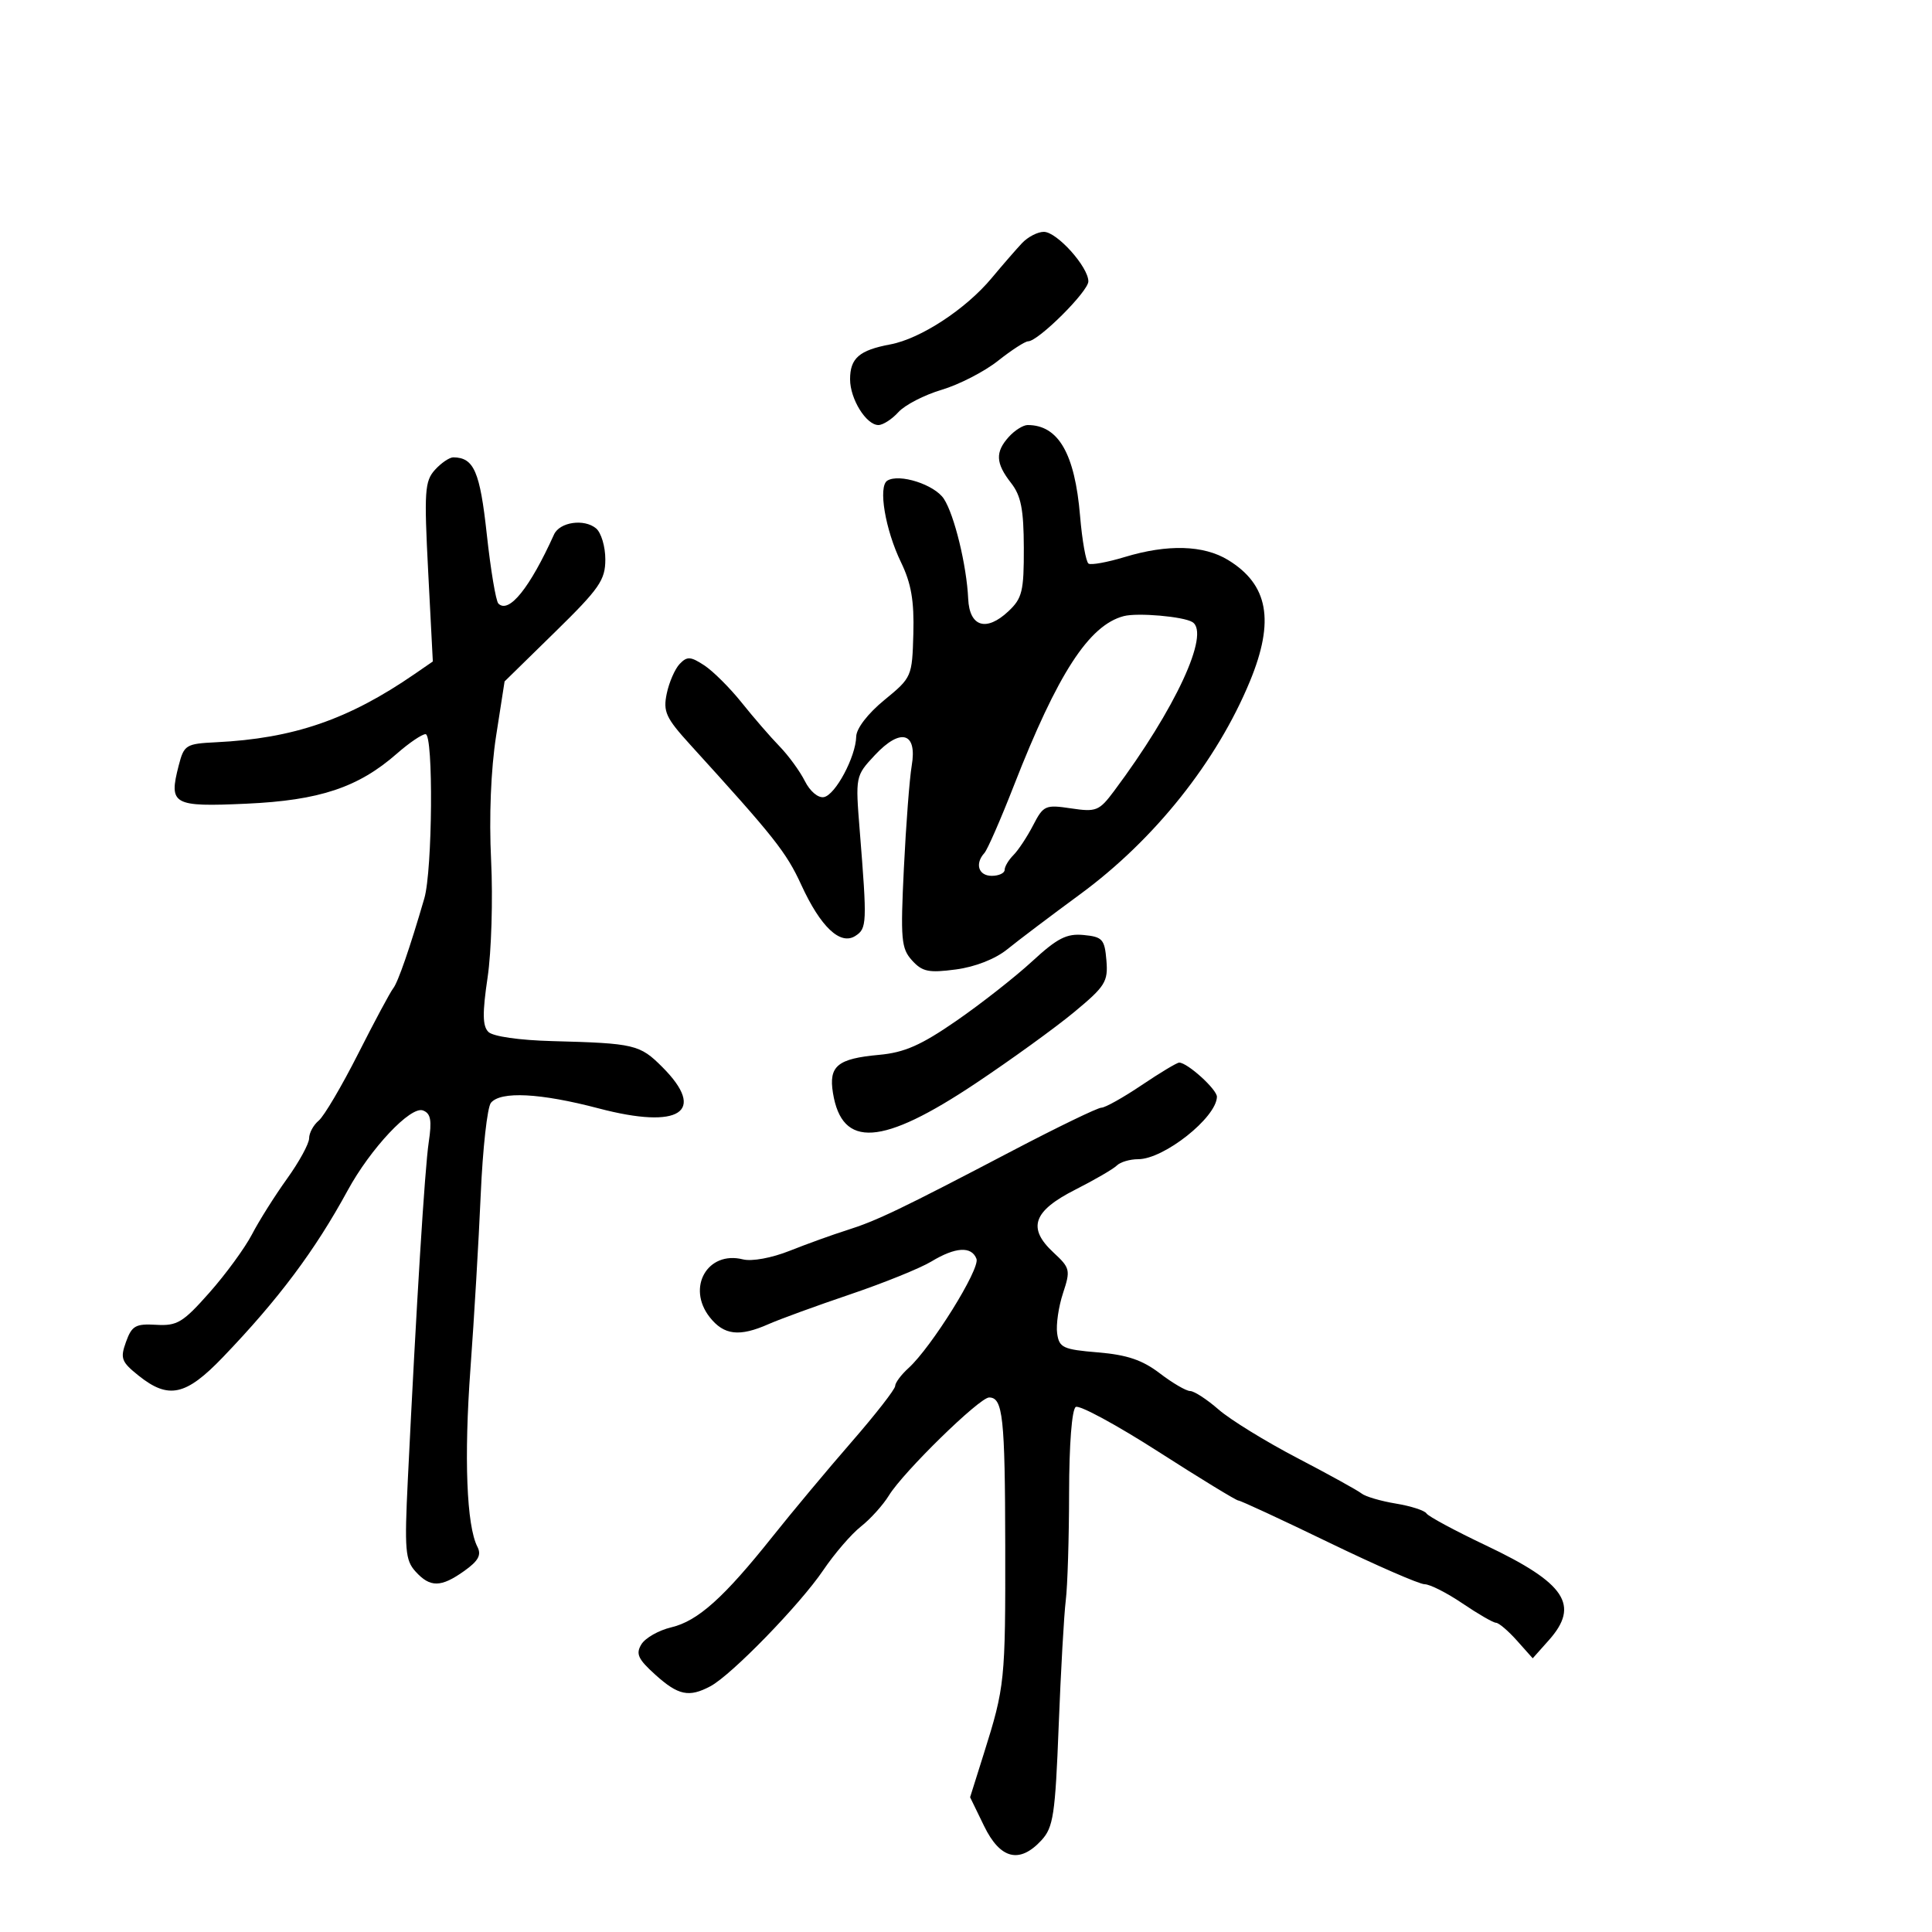 <svg xmlns="http://www.w3.org/2000/svg" width="300" height="300" viewBox="0 0 300 300" version="1.1">
	<path d="M 158.701 37.750 C 157.794 38.712, 155.668 41.160, 153.976 43.189 C 149.954 48.012, 142.938 52.602, 138.245 53.479 C 133.427 54.379, 132 55.618, 132 58.900 C 132 61.955, 134.508 66, 136.402 66 C 137.110 66, 138.509 65.096, 139.509 63.990 C 140.509 62.885, 143.532 61.326, 146.225 60.526 C 148.918 59.726, 152.847 57.706, 154.955 56.036 C 157.063 54.366, 159.173 53, 159.644 53 C 161.214 53, 169 45.254, 169 43.692 C 169 41.442, 164.109 36, 162.086 36 C 161.131 36, 159.608 36.788, 158.701 37.750 M 156.655 67.829 C 154.511 70.198, 154.594 71.924, 157 75 C 158.543 76.972, 158.960 79.099, 158.978 85.076 C 158.998 91.804, 158.730 92.905, 156.589 94.916 C 153.151 98.146, 150.540 97.339, 150.341 92.985 C 150.106 87.815, 148.190 79.939, 146.564 77.457 C 145.117 75.249, 139.638 73.487, 137.783 74.634 C 136.330 75.532, 137.454 82.242, 139.907 87.309 C 141.495 90.589, 141.964 93.305, 141.824 98.407 C 141.640 105.078, 141.583 105.208, 137.319 108.702 C 134.761 110.798, 132.980 113.109, 132.952 114.370 C 132.881 117.518, 129.728 123.429, 127.936 123.774 C 127.046 123.945, 125.778 122.879, 124.979 121.287 C 124.210 119.754, 122.437 117.323, 121.040 115.885 C 119.643 114.447, 117 111.396, 115.168 109.104 C 113.335 106.813, 110.720 104.208, 109.358 103.315 C 107.233 101.923, 106.689 101.892, 105.540 103.096 C 104.804 103.868, 103.900 105.939, 103.532 107.698 C 102.945 110.507, 103.389 111.475, 107.182 115.642 C 120.261 130.017, 122.090 132.326, 124.424 137.409 C 127.419 143.935, 130.476 146.825, 132.809 145.336 C 134.622 144.179, 134.654 143.415, 133.501 129 C 132.822 120.525, 132.829 120.491, 135.847 117.257 C 139.852 112.967, 142.454 113.710, 141.571 118.893 C 141.233 120.877, 140.686 128.029, 140.356 134.787 C 139.815 145.872, 139.938 147.274, 141.621 149.133 C 143.211 150.891, 144.210 151.097, 148.422 150.538 C 151.438 150.138, 154.554 148.914, 156.429 147.391 C 158.118 146.020, 163.212 142.172, 167.750 138.839 C 179.292 130.360, 188.960 118.223, 194.100 105.757 C 197.964 96.387, 196.944 90.766, 190.686 86.950 C 186.888 84.634, 181.297 84.477, 174.634 86.498 C 171.957 87.310, 169.436 87.770, 169.031 87.519 C 168.627 87.269, 168.033 83.934, 167.712 80.107 C 166.901 70.429, 164.346 66, 159.573 66 C 158.878 66, 157.565 66.823, 156.655 67.829 M 67.540 72.956 C 65.948 74.715, 65.843 76.302, 66.490 88.813 L 67.210 102.714 64.355 104.680 C 54.105 111.736, 45.577 114.665, 33.559 115.257 C 28.858 115.488, 28.575 115.664, 27.748 118.872 C 26.180 124.957, 26.817 125.316, 38.269 124.797 C 49.623 124.283, 55.642 122.278, 61.644 117.008 C 63.528 115.354, 65.525 114, 66.081 114 C 67.319 114, 67.160 135.137, 65.889 139.500 C 63.640 147.222, 61.799 152.540, 61.052 153.475 C 60.602 154.039, 58.152 158.610, 55.609 163.634 C 53.065 168.658, 50.313 173.326, 49.492 174.007 C 48.671 174.688, 48 175.924, 48 176.753 C 48 177.582, 46.455 180.412, 44.566 183.041 C 42.677 185.670, 40.233 189.549, 39.135 191.660 C 38.036 193.772, 35.061 197.847, 32.522 200.715 C 28.406 205.366, 27.512 205.906, 24.254 205.715 C 21.058 205.527, 20.473 205.857, 19.569 208.360 C 18.643 210.924, 18.844 211.465, 21.518 213.605 C 26.171 217.327, 28.857 216.742, 34.607 210.750 C 43.253 201.742, 48.899 194.197, 53.978 184.866 C 57.540 178.322, 63.773 171.699, 65.682 172.431 C 66.892 172.896, 67.084 173.957, 66.573 177.361 C 65.959 181.457, 64.666 202.337, 63.327 229.771 C 62.795 240.678, 62.927 242.262, 64.519 244.021 C 66.794 246.535, 68.468 246.515, 72.095 243.933 C 74.289 242.370, 74.786 241.454, 74.131 240.183 C 72.449 236.921, 72.037 226.346, 73.053 212.500 C 73.618 204.800, 74.335 192.650, 74.646 185.500 C 74.956 178.350, 75.668 171.938, 76.228 171.250 C 77.728 169.407, 83.902 169.725, 92.964 172.111 C 105.563 175.428, 109.810 172.656, 102.827 165.673 C 99.349 162.194, 98.525 162, 85.765 161.662 C 80.617 161.525, 76.539 160.939, 75.833 160.233 C 74.922 159.322, 74.894 157.297, 75.715 151.768 C 76.308 147.771, 76.553 139.595, 76.259 133.600 C 75.927 126.831, 76.222 119.499, 77.038 114.256 L 78.351 105.812 86.171 98.156 C 93.081 91.391, 93.991 90.078, 93.995 86.872 C 93.998 84.877, 93.350 82.705, 92.555 82.046 C 90.700 80.506, 86.903 81.061, 86.026 83 C 82.266 91.313, 79.015 95.349, 77.388 93.722 C 76.999 93.332, 76.189 88.494, 75.589 82.970 C 74.528 73.209, 73.596 71.060, 70.405 71.015 C 69.803 71.007, 68.514 71.880, 67.540 72.956 M 174.500 95.669 C 169.097 97.078, 164.227 104.591, 157.430 122 C 155.390 127.225, 153.334 131.928, 152.861 132.450 C 151.340 134.128, 151.941 136, 154 136 C 155.100 136, 156 135.582, 156 135.071 C 156 134.561, 156.617 133.526, 157.370 132.773 C 158.124 132.019, 159.498 129.938, 160.424 128.148 C 162.020 125.062, 162.323 124.926, 166.308 125.524 C 170.220 126.110, 170.682 125.924, 172.995 122.827 C 182.513 110.086, 187.962 98.331, 185.155 96.596 C 183.753 95.729, 176.639 95.110, 174.500 95.669 M 160.273 149.276 C 157.648 151.695, 152.355 155.849, 148.512 158.507 C 143.025 162.301, 140.447 163.438, 136.512 163.796 C 130.040 164.386, 128.661 165.524, 129.341 169.714 C 130.744 178.362, 136.932 177.946, 151.500 168.223 C 157 164.553, 163.886 159.571, 166.803 157.152 C 171.635 153.145, 172.079 152.433, 171.803 149.127 C 171.529 145.846, 171.192 145.470, 168.273 145.188 C 165.629 144.933, 164.185 145.671, 160.273 149.276 M 177.276 168.500 C 174.418 170.425, 171.606 172, 171.029 172 C 170.451 172, 164.246 175.003, 157.239 178.672 C 139.855 187.777, 136.145 189.558, 131.500 191.022 C 129.300 191.715, 125.309 193.155, 122.632 194.220 C 119.821 195.339, 116.748 195.903, 115.361 195.555 C 109.870 194.176, 106.574 199.917, 110.205 204.533 C 112.408 207.334, 114.806 207.616, 119.349 205.606 C 121.082 204.839, 126.775 202.763, 132 200.993 C 137.225 199.223, 142.903 196.926, 144.618 195.888 C 148.360 193.622, 150.861 193.474, 151.627 195.471 C 152.221 197.017, 144.627 209.217, 141.066 212.440 C 139.930 213.469, 139 214.718, 139 215.218 C 139 215.717, 135.963 219.616, 132.250 223.883 C 128.537 228.150, 123.025 234.750, 120 238.549 C 112.402 248.093, 108.364 251.715, 104.233 252.692 C 102.290 253.152, 100.205 254.335, 99.600 255.321 C 98.690 256.804, 99.064 257.622, 101.766 260.057 C 105.326 263.265, 106.984 263.611, 110.316 261.838 C 113.582 260.102, 124.229 249.152, 127.831 243.826 C 129.569 241.255, 132.202 238.200, 133.681 237.037 C 135.160 235.873, 137.118 233.702, 138.033 232.211 C 140.275 228.557, 152.096 217, 153.591 217 C 155.730 217, 156.060 220.033, 156.093 239.986 C 156.128 261.026, 156.036 261.916, 152.773 272.287 L 150.637 279.074 152.806 283.537 C 155.314 288.700, 158.321 289.446, 161.721 285.750 C 163.563 283.747, 163.856 281.798, 164.392 268 C 164.723 259.475, 165.218 250.700, 165.493 248.500 C 165.768 246.300, 166 238.785, 166.009 231.801 C 166.019 224.281, 166.441 218.846, 167.044 218.473 C 167.604 218.127, 173.379 221.254, 179.878 225.422 C 186.377 229.590, 191.963 233, 192.292 233 C 192.621 233, 198.931 235.925, 206.313 239.500 C 213.695 243.075, 220.402 246, 221.217 246 C 222.032 246, 224.679 247.342, 227.100 248.982 C 229.520 250.622, 231.859 251.972, 232.298 251.982 C 232.737 251.992, 234.199 253.238, 235.548 254.750 L 238 257.500 240.500 254.694 C 245.355 249.246, 243.097 245.837, 230.758 239.983 C 225.951 237.702, 221.786 235.462, 221.503 235.005 C 221.221 234.548, 219.079 233.859, 216.745 233.474 C 214.410 233.089, 212.016 232.385, 211.424 231.909 C 210.833 231.434, 206.333 228.949, 201.424 226.389 C 196.516 223.828, 191.022 220.443, 189.215 218.866 C 187.409 217.290, 185.426 216, 184.810 216 C 184.193 216, 182.071 214.762, 180.094 213.250 C 177.395 211.185, 175.006 210.375, 170.500 210 C 165.062 209.547, 164.468 209.271, 164.155 207.054 C 163.965 205.708, 164.373 202.900, 165.061 200.814 C 166.249 197.215, 166.173 196.890, 163.589 194.495 C 159.488 190.694, 160.401 188.057, 166.970 184.730 C 169.979 183.206, 172.881 181.519, 173.420 180.980 C 173.959 180.441, 175.451 180, 176.735 180 C 180.724 180, 188.865 173.558, 188.964 170.323 C 188.999 169.187, 184.387 165, 183.102 165 C 182.756 165, 180.135 166.575, 177.276 168.500" stroke="none" fill="black" fill-rule="evenodd"/>
</svg>